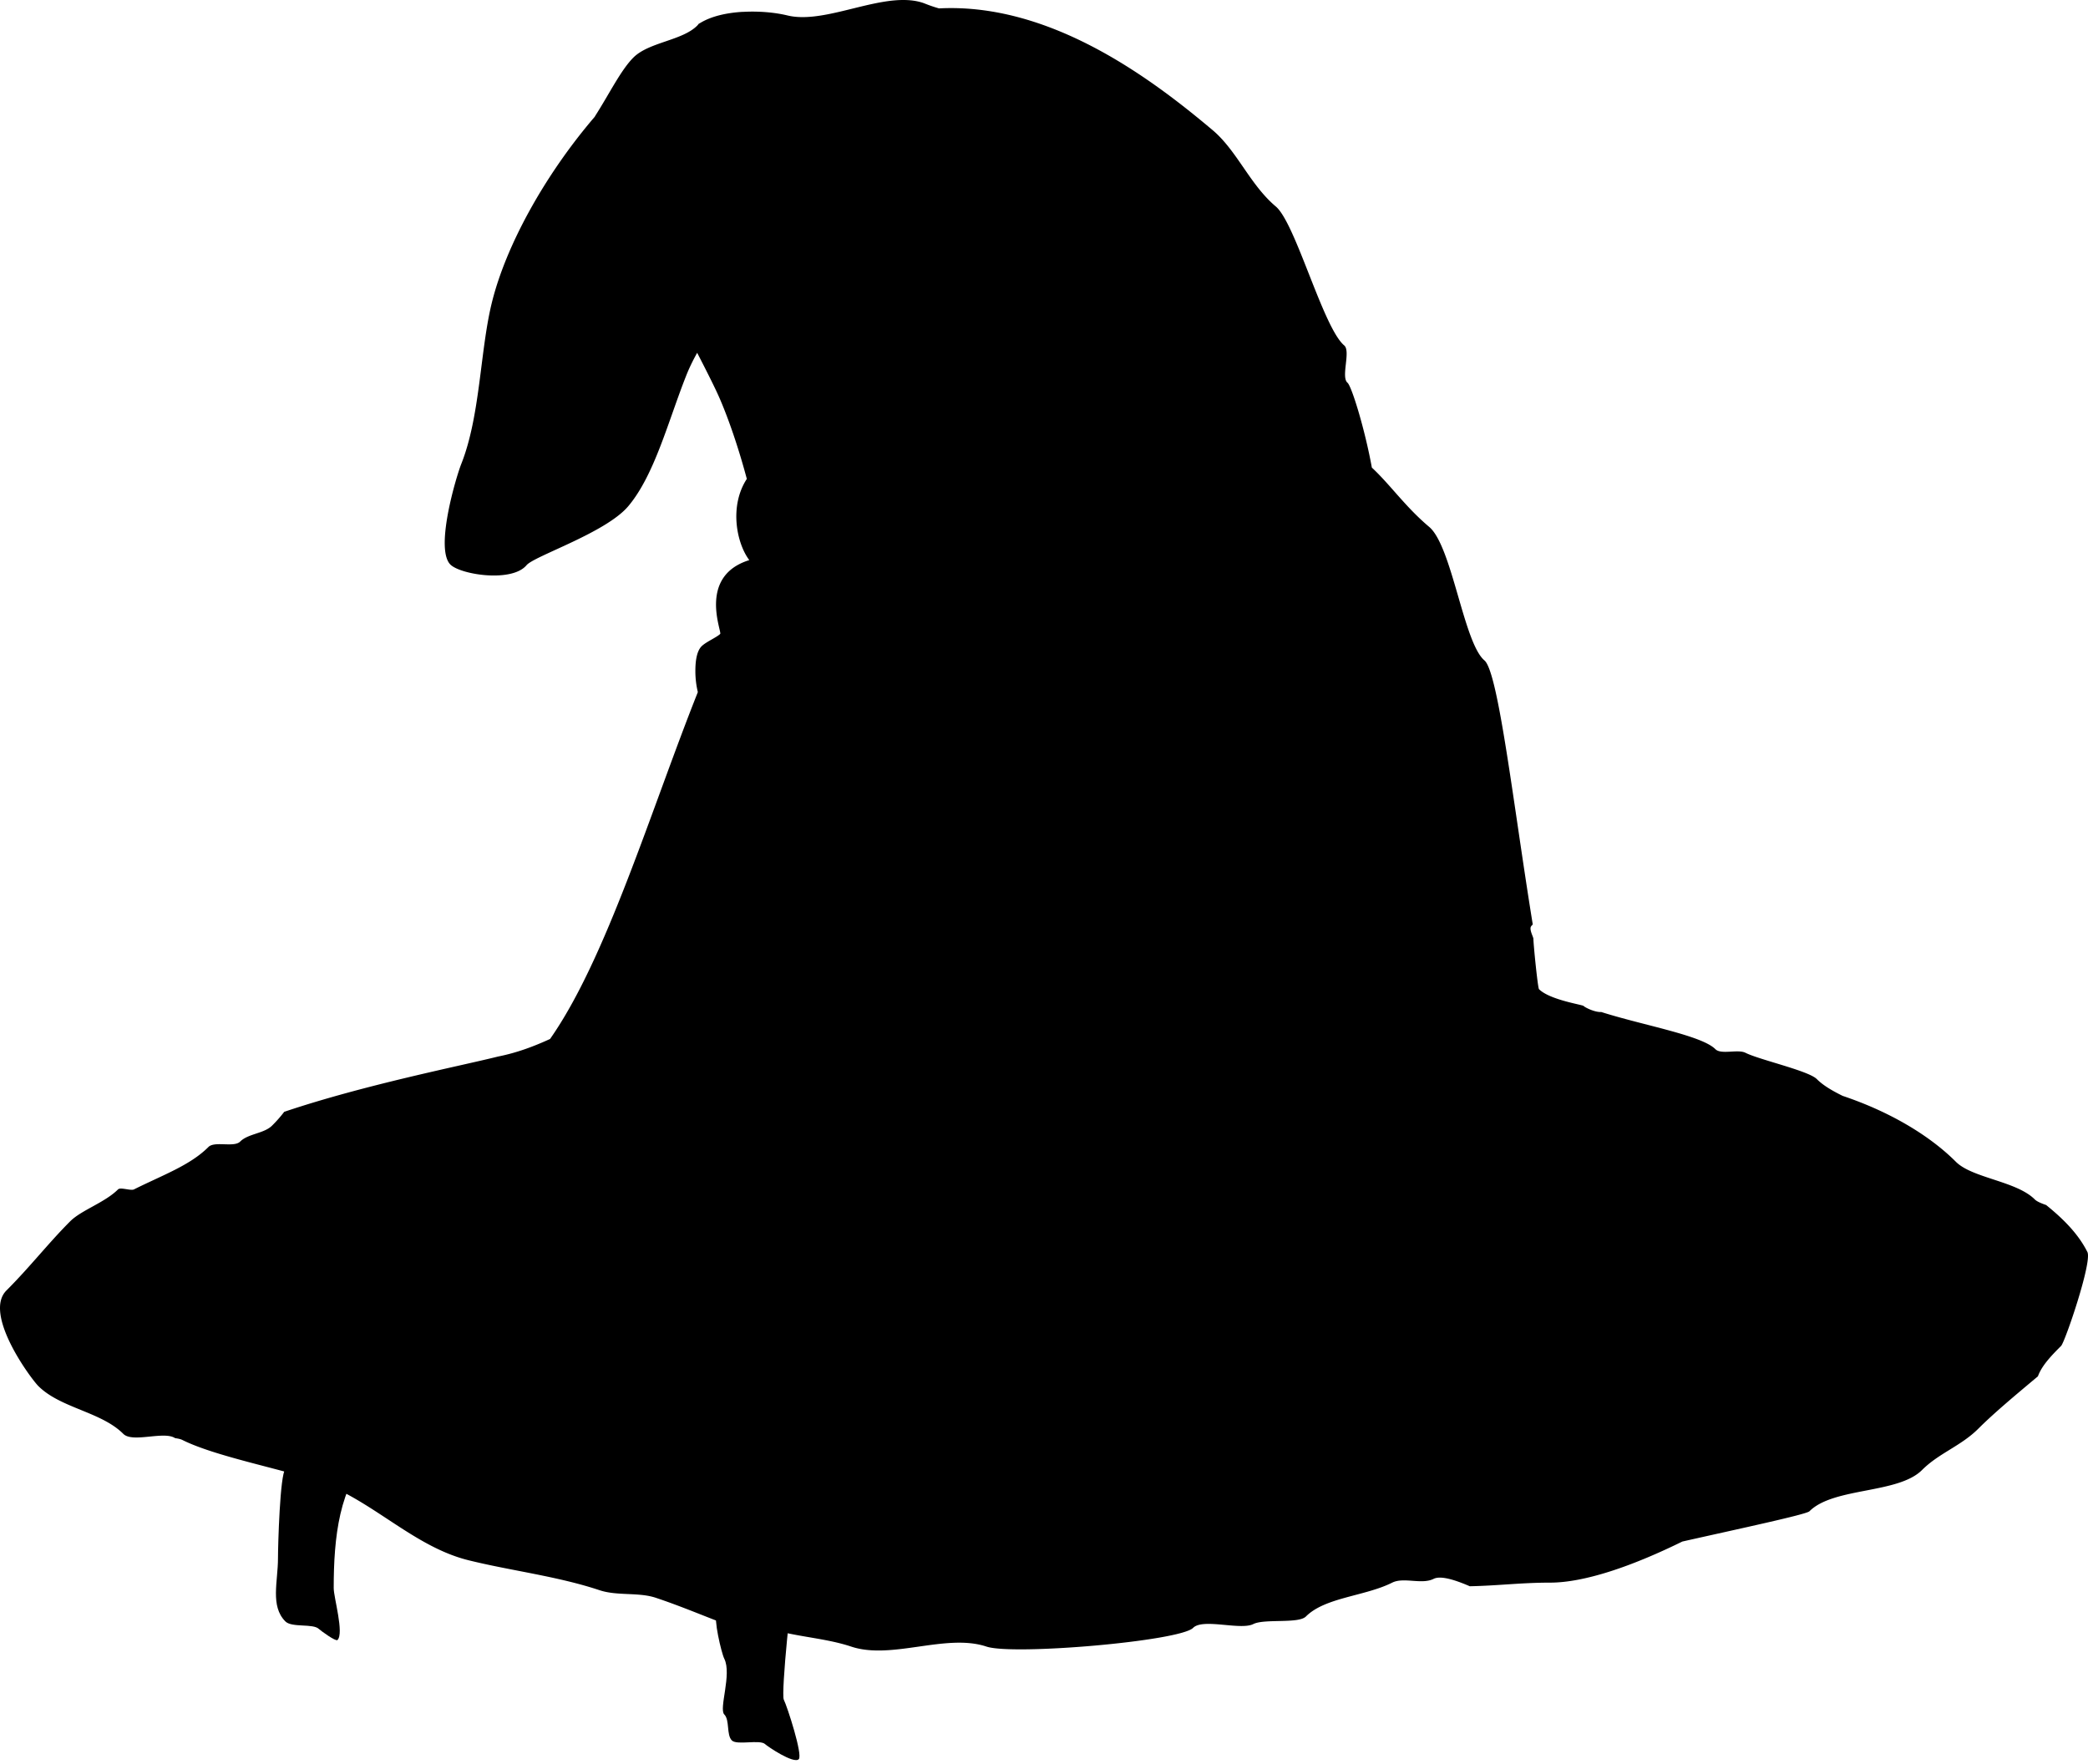 <svg xmlns="http://www.w3.org/2000/svg" viewBox="0 0 255.309 215.707">
  <path d="M110.231.002c-4.427.082-9.967 2.843-13.93 1.89-1.58-.381-3.514-.545-5.406-.443-.034.002-.067-.002-.1 0-1.925.114-3.803.52-5.187 1.367-.057.035-.123.067-.18.1a1.53 1.53 0 0 1-.182.222c-1.839 1.839-5.906 2.007-7.799 3.9-1.545 1.545-2.978 4.504-4.683 7.155-.016.025-.024.055-.04.08-6.068 7.075-10.91 15.78-12.623 22.895-1.408 5.846-1.388 13.741-3.699 19.558-.646 1.626-3.325 10.63-1.246 12.381 1.416 1.193 7.453 2.106 9.226 0 .954-1.133 9.705-3.965 12.442-7.216 3.223-3.827 4.886-10.438 7.096-16 .351-.885.804-1.824 1.326-2.753 1.254 2.427 2.249 4.41 2.774 5.628 1.094 2.535 2.298 6.041 3.297 9.789-2.166 3.317-1.263 7.855.301 9.93-6.331 1.97-3.315 8.782-3.557 9.024-.417.418-1.738.975-2.272 1.508-.66.66-.764 2.038-.764 3.035 0 .962.122 1.817.302 2.573-5.761 14.492-11.199 32.632-18.07 42.412-1.978.902-4.002 1.677-6.372 2.15-4.62 1.156-16.295 3.445-26.131 6.755a16.077 16.077 0 0 1-1.487 1.688c-.975.975-2.925.975-3.9 1.95-.758.758-3.121-.095-3.88.663-2.249 2.25-5.569 3.418-9.105 5.186-.392.196-1.65-.3-1.95 0-1.606 1.606-4.482 2.533-5.849 3.9-2.673 2.673-4.915 5.578-7.799 8.462-2.866 2.866 2.98 10.758 3.9 11.678 2.708 2.709 7.683 3.141 10.392 5.85 1.139 1.139 4.96-.385 6.331.522.355.05.671.115.885.221 3.99 1.995 11.818 3.47 16.542 5.045 6.511 2.17 11.676 7.97 18.392 9.649 5.113 1.278 10.92 1.958 16.08 3.678 2.158.72 4.778.226 6.875.925 3.922 1.307 7.462 2.93 11.035 4.12 1.238.413 2.873-.317 4.141 0 2.853.714 5.937.92 8.724 1.85 4.962 1.654 11.58-1.654 16.542 0 3.27 1.09 23.63-.655 25.267-2.292 1.203-1.204 5.78.326 7.356-.462 1.368-.684 5.52-.013 6.433-.925 2.354-2.354 7.188-2.458 10.552-4.14 1.416-.708 3.597.271 5.066-.463.844-.422 2.56.097 4.422.905 3.542-.075 6.268-.443 9.809-.443 4.21 0 10.022-1.998 16.18-5.025 6.817-1.535 15.148-3.308 15.538-3.698 2.962-2.961 10.833-2.11 13.77-5.045 2.08-2.08 4.752-2.924 6.894-5.066 1.908-1.907 4.529-4.092 7.276-6.392.479-1.333 1.703-2.587 2.834-3.718.474-.474 3.821-10.268 3.216-11.478-1.107-2.215-2.937-4.046-5.045-5.748-.654-.224-1.155-.452-1.387-.684-2.251-2.251-7.647-2.601-9.648-4.603-3.223-3.223-8.068-6.12-13.85-8.06-1.21-.6-2.343-1.239-3.155-2.05-1.03-1.03-6.98-2.345-8.724-3.216-.937-.47-2.978.257-3.678-.443-1.697-1.697-8.811-2.906-13.95-4.542-.75.047-1.951-.525-2.17-.744-.155-.155-4.139-.741-5.448-2.05-.149-.149-.683-5.486-.683-6.151 0-.245-.595-1.234-.242-1.588.056-.055.11-.12.161-.18-2.378-14.657-4.197-30.84-5.91-32.282-2.543-2.142-3.956-13.966-6.753-16.322-2.925-2.463-4.755-5.156-7.015-7.256v-.02c-.85-4.673-2.465-9.922-2.975-10.352-.829-.698.427-3.865-.402-4.563-2.58-2.173-5.942-14.947-8.362-16.985-3.17-2.67-4.729-6.812-7.738-9.347C140.825 9.64 128.47.32 114.814 1.027a17.5 17.5 0 0 1-1.708-.583c-.868-.345-1.853-.461-2.875-.442z"/>
  <path d="M107.283 81.106c-1.147-.207-2.269-.22-3.149.073-1.465.486-3.827-.665-5.357-.39-5.785 1.045-10.32 2.612-11.1 4.557 8.585-2.462 18.116 3.032 22.02 8.252 1.624 2.17-.88 5.459.004 8.121.2.603.36 4.462-.335 4.982-1.453 1.087-1.309 4.878-2.51 6.609-2.827 4.073-5.293 7.048-7.695 10.508-2.476 3.568-9.099 4.283-12.795 5.51-.816.27-1.845-.293-2.705-.008-.204.068-.441.08-.678.046.083.094.18.184.248.276.312.416 1.832.02 2.276.328 2.872 1.994 14.237 1.229 17.388.183 1.96-.65 3.78-1.612 5.74-2.263 2.514-.834 4.989-4.744 6.795-6.757 6.21-6.924 9.049-18.916 5.977-28.17-1.544-4.652-5.586-7.44-9.027-9.83-1.176-.816-3.185-1.683-5.097-2.028zM121.136 72.168c-.37-.011-.422 3.609-.45 5.335-.174.01-.167.228-.12.474-1.867.829-5.93 2.49-5.619 2.821.015.008.016.018.024.024-.148.008-.302.057-.309.26-.014.269.538.016.806.025.433.014 4.212 1.408 5.714 2.038.187 1.428.735 2.28.735 3.912 0 1.018.2 2.419.261 2.419.022 0 .063-.032.094-.048.044.177.094.28.166.213.295-.276.831-1.017 1.375-1.849.024-.036.049-.059.07-.095.959-1.186 2.053-2.705 2.988-4.077 1.813.263 3.473.474 3.888.474.2 0 7.087 1.183 5.098-.806-.121-.122-.262-.225-.403-.332.044-.035.069-.071.07-.119.015-.384-3.83-2.151-4.457-2.821-.302-.323-.74-.53-1.043-.854-.08-.085.07-.322.308-.664v-.023c.535-.59 1.105-1.2 1.517-1.612.198-.198 1.31-2.28.255-2.143-.712.093-3.039.24-6.086 1.132 0 0-.822-1.076-.828-1.073-.662-.27-2.536-2.56-4.057-2.61zM103.93 71.631c-.22.106-.553.537-.658.318-.106-.22.877-.424.658-.318-.655.316-3.187 2.597-2.254 3.318.768.593 3.614-.516 4.822-.094.18.063 2.187 3.141 2.501 2.242.513-1.467-.122-3.96-.106-4.005.237-.677 2.09-.4 2.542-.618.375-.18 1.133-.5 1.238-.8.028-.08.048-.32.085-.243.03.063-.495-.446-1.135-.67-.956-.334-1.924-.125-2.61-.364-.315-.11.066-1.97-.05-2.207-.376-.781-.615-1.697-.549-1.56.187.387-.81.379-1.072.72-.328.424-1.187 1.862-1.743 1.854-.666-.01-3.333-.645-3.512-.132-.014.028 1.662 1.688 1.843 2.56zM129.71 97.505c-.179-.165-.701-.318-.536-.497.166-.178.715.663.536.497-.533-.494-3.58-2.02-3.911-.889-.273.931 1.798 3.178 1.845 4.456.015.191-2.128 3.182-1.176 3.147 1.553-.058 3.644-1.557 3.692-1.56.716-.026 1.133 1.8 1.501 2.143.304.282.879.872 1.195.86.087-.002.317-.072.259-.01-.048.052.235-.623.21-1.3-.038-1.013-.585-1.838-.612-2.563-.015-.335 1.857-.658 2.037-.851.59-.636 1.356-1.192 1.252-1.081-.293.316-.648-.615-1.061-.736-.515-.15-2.167-.427-2.362-.947-.234-.624-.615-3.338-1.157-3.318-.031 0-.967 2.163-1.712 2.649z"/>
  <path d="M188.342 121.55c-.52 1.786-3.775 7.514-5.146 8.884-1.763 1.763-3.279 3.6-4.824 5.146-1.095 1.095-4.22 3.9-5.146 4.824-2.01 2.01-3.188 1.26-5.467 3.538-1.13 1.129-3.403 1.151-4.503 2.25-.994.996-8.974 1.594-10.934 2.574-.474.237-1.89-.36-2.251 0-1.408 1.408-12.534 1.92-12.865 2.251-1.703 1.703-6.238-.258-8.683.965-2.169 1.084-6.473.321-9.005.321-1.402 0-5.128-.026-8.965-.12-.906-.128-1.62-.23-1.648-.201-.02.02-.107.108-.161.16-.72-.022-1.415-.052-2.11-.08-.434-.165-.894-.267-1.267-.08-.017.009-.042.012-.06.02-2.994-.145-5.437-.357-6.05-.663-2.517-1.259-5.22-1.608-8.362-1.608-4.919 0-15.81-5.814-19.618-7.719-.584-.292-2.202-1.988-3.076-2.452-.007-.337-.019-.642-.14-.764-.897-.896-1.29-2.899-1.93-4.181-.267-.533 0-2.489 0-2.251 0 .01.646-2.573.643-2.573-.551 0-3.433 3.755-4.502 4.824-.01.01.02.068.04.12-.603.831-1.025 2.07-1.025 3.94 0 6.375 3.516 6.712 6.814 10.01.81.81 2.543.272 3.176.905.645.646 1.593 1.22 2.713 1.729-1.4.82-4.1 1.024-4.985 1.91-.865.864-4.877 3.352-6.372 4.1-.28.14-1.64.293-1.809.462-8.496 8.496-18.084 13.984-25.93 21.829-.66.66-.904 9.287-.904 10.915 0 2.841-.965 5.849.905 7.718.788.789 3.404.228 4.1.925.151.15 2.053 1.565 2.272 1.347.83-.83-.463-5.17-.463-6.352 0-6.21.67-12.49 4.563-16.382 7.506-7.506 18.208-10.932 25.005-17.729 1.998-1.998 5.659-3.062 8.322-5.246-.094.64.015 1.244.482 1.749.31.335 1.416-.33 1.81-.12 2.67 1.415 10.809 4.451 13.205 1.527.435.826.78 1.663 1.206 2.09 1.596 1.596.348 9.295-.462 10.915-3.057 6.113-4.669 23.764-7.277 26.372-.45.45.54 4.738.905 5.467.948 1.895-.693 6.12 0 6.814.682.682.242 2.494.925 3.176.62.621 3.459-.159 4.08.462.246.246 3.482 2.448 4.1 1.83.513-.513-1.403-6.425-1.829-7.277-.366-.734.988-14.194 1.367-14.573.53-.53-.53-2.645 0-3.176 1.033-1.033 2.272-22.443 2.272-25.467 0-.51 1.304-3.7.462-4.543-.005-.005-.754-1.725-1.769-3.397 1.5.112 2.764.292 3.136.664.667.667 14.124 0 16.362 0 8.885 0 22.864-.689 28.2-1.83 2.128-.454 7.173-.852 10.01-2.27 1.648-.825 7.45-1.388 8.463-1.65 2.166-.557 9.128-2.233 11.075-4.18 1.445-1.444 6.383-6.448 8.201-7.357 2.05-1.025 3.08-4.666 4.282-6.352.154-1.248 3.513-4.51 2.854-5.829-.748-3.045-1.216-6.194-2.412-6.311z"/>
</svg>
